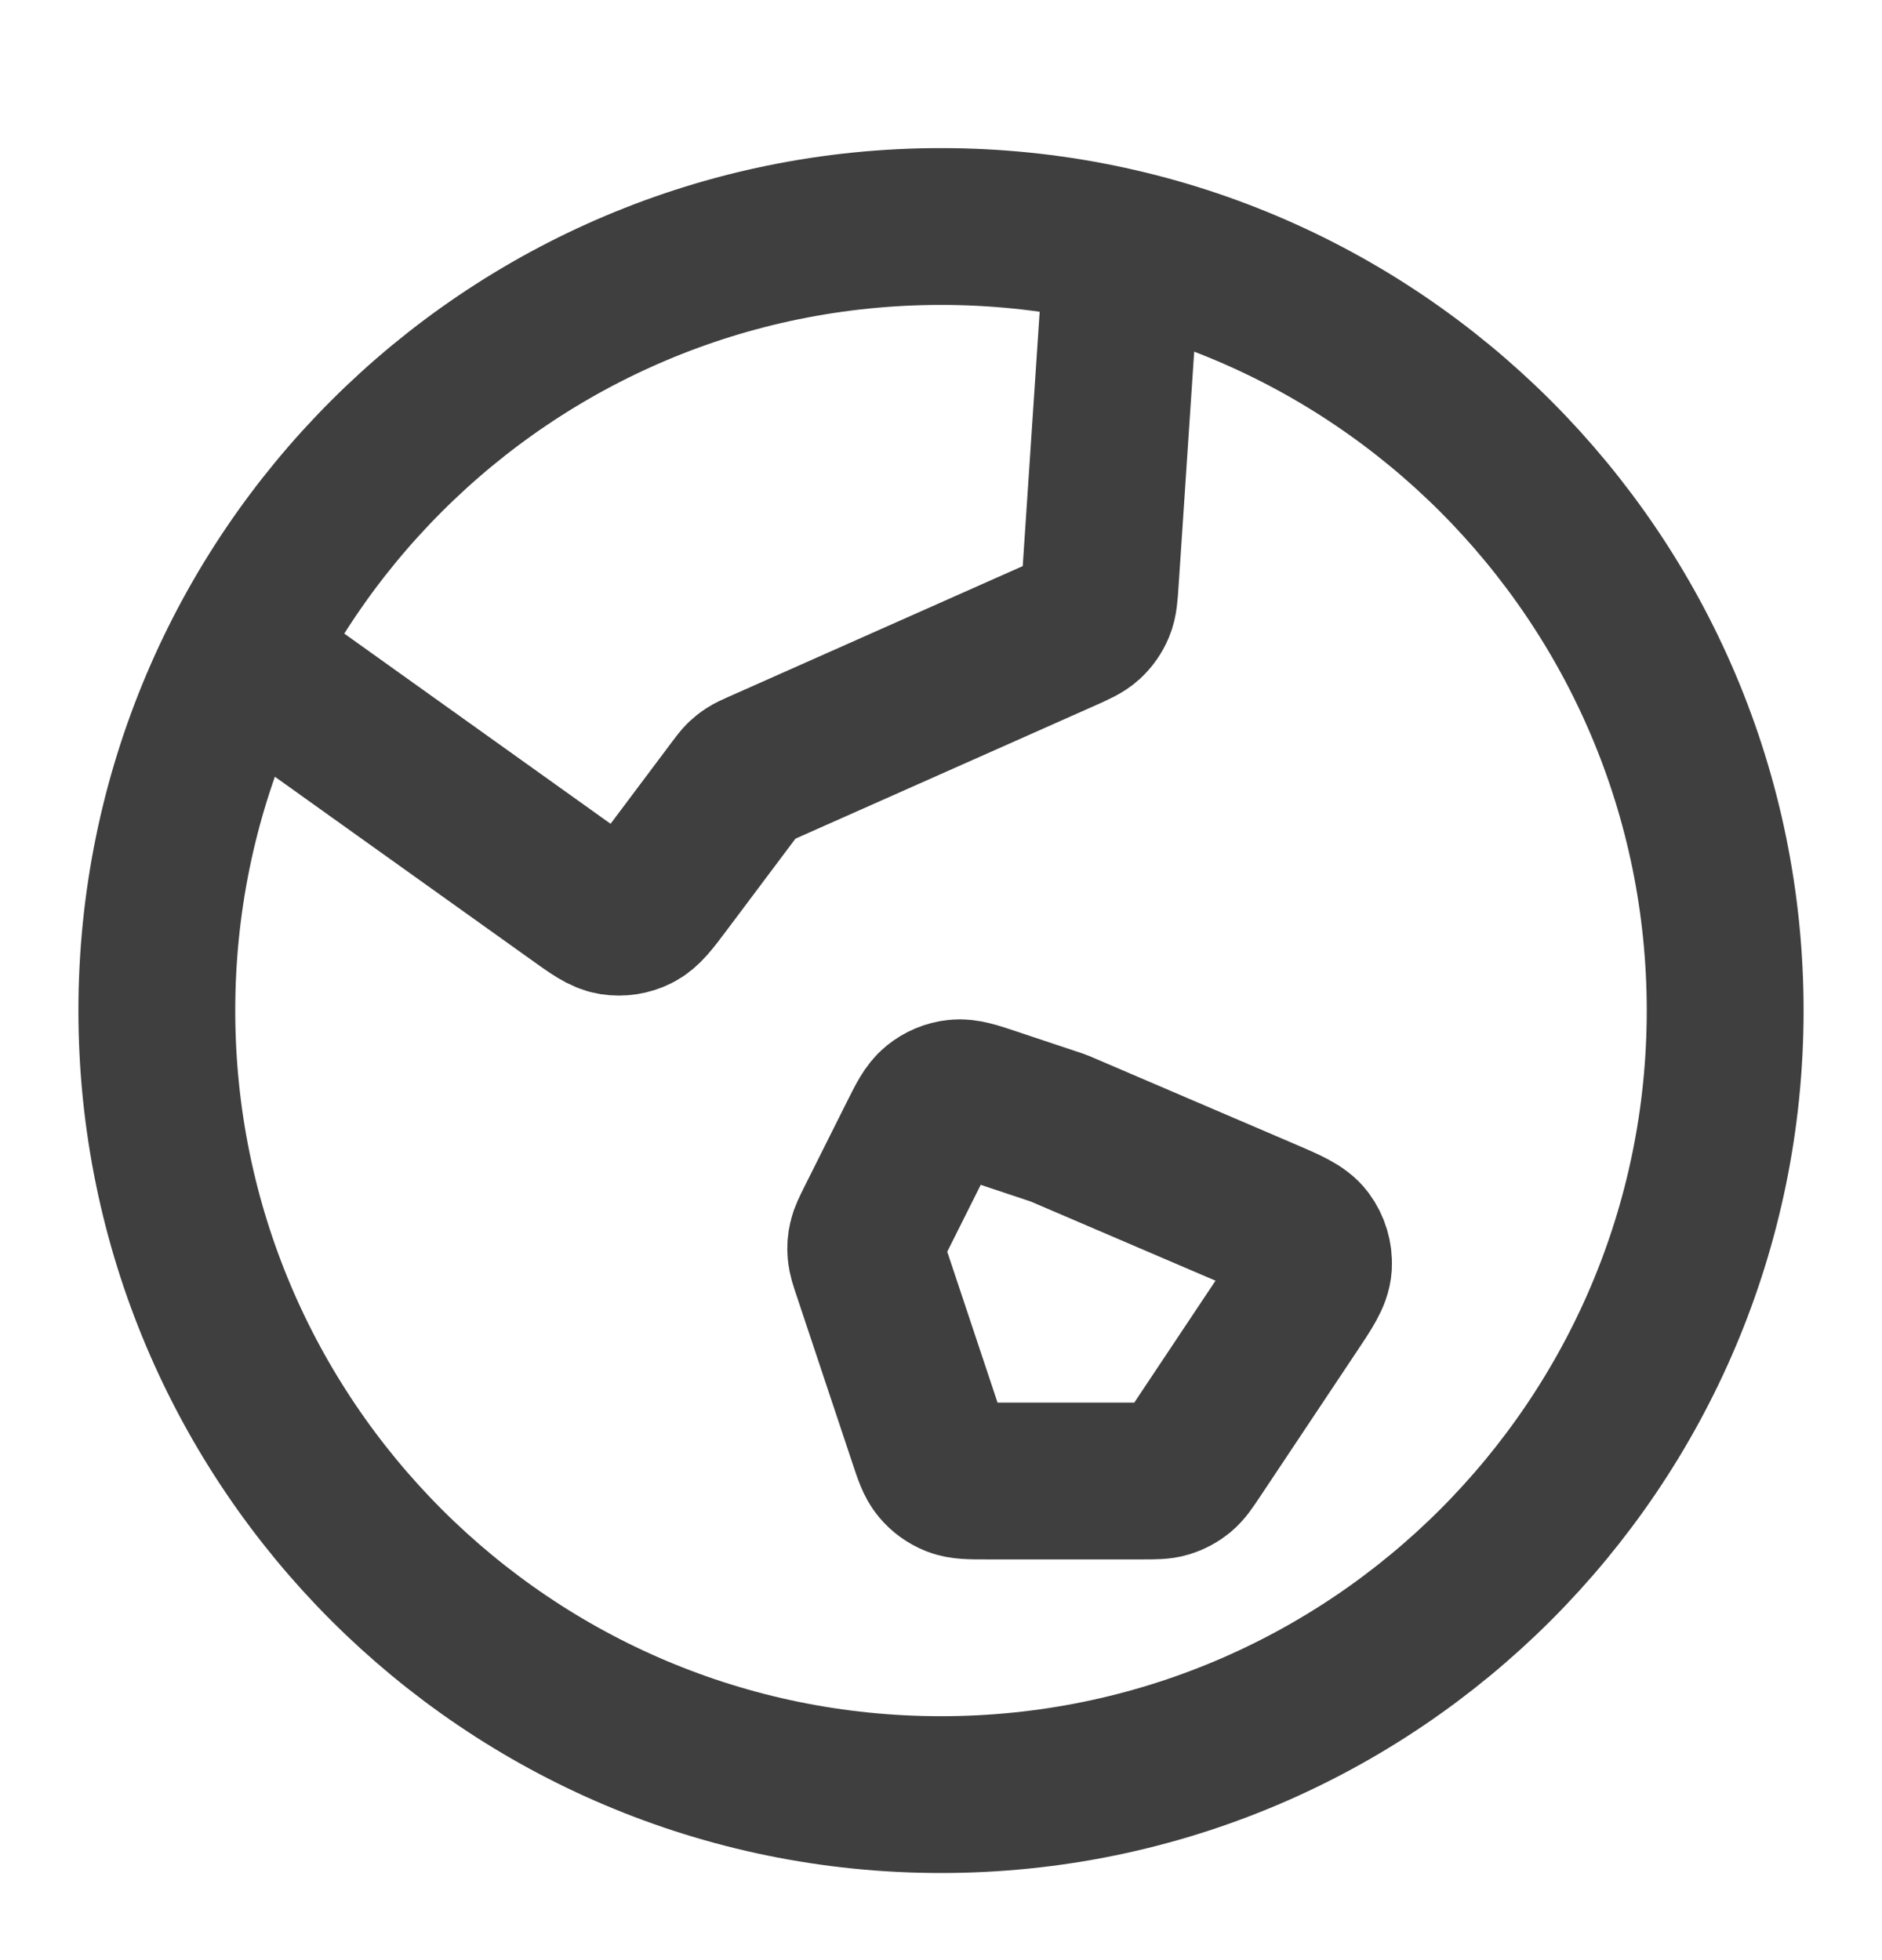 <svg width="24" height="25" viewBox="0 0 24 25" fill="none" xmlns="http://www.w3.org/2000/svg">
<g id="globe-04">
<path id="Icon" d="M3.076 8.371L7.364 11.434C7.587 11.594 7.699 11.673 7.815 11.692C7.918 11.708 8.023 11.692 8.116 11.645C8.222 11.592 8.304 11.483 8.469 11.263L9.375 10.055C9.422 9.993 9.445 9.962 9.472 9.935C9.497 9.912 9.523 9.89 9.552 9.872C9.584 9.851 9.619 9.836 9.69 9.804L13.559 8.085C13.719 8.013 13.799 7.978 13.86 7.922C13.913 7.873 13.955 7.813 13.983 7.746C14.015 7.67 14.02 7.582 14.032 7.407L14.315 3.158M13.5 14.389L16.116 15.51C16.419 15.64 16.571 15.705 16.652 15.813C16.722 15.908 16.757 16.024 16.75 16.142C16.741 16.277 16.65 16.414 16.466 16.689L15.238 18.532C15.151 18.663 15.107 18.728 15.05 18.775C14.999 18.817 14.941 18.848 14.878 18.867C14.807 18.889 14.728 18.889 14.572 18.889H12.577C12.369 18.889 12.266 18.889 12.177 18.854C12.1 18.823 12.03 18.774 11.977 18.709C11.916 18.637 11.883 18.538 11.818 18.342L11.105 16.203C11.066 16.087 11.047 16.029 11.042 15.97C11.037 15.918 11.041 15.865 11.053 15.814C11.066 15.756 11.094 15.702 11.148 15.592L11.69 14.509C11.8 14.289 11.855 14.179 11.94 14.111C12.014 14.051 12.105 14.013 12.2 14.003C12.308 13.991 12.425 14.03 12.658 14.108L13.5 14.389ZM22 12.889C22 18.412 17.523 22.889 12 22.889C6.477 22.889 2 18.412 2 12.889C2 7.366 6.477 2.889 12 2.889C17.523 2.889 22 7.366 22 12.889Z" stroke="#403F3F" stroke-width="2" stroke-linecap="round" stroke-linejoin="round"/>
</g>
</svg>
